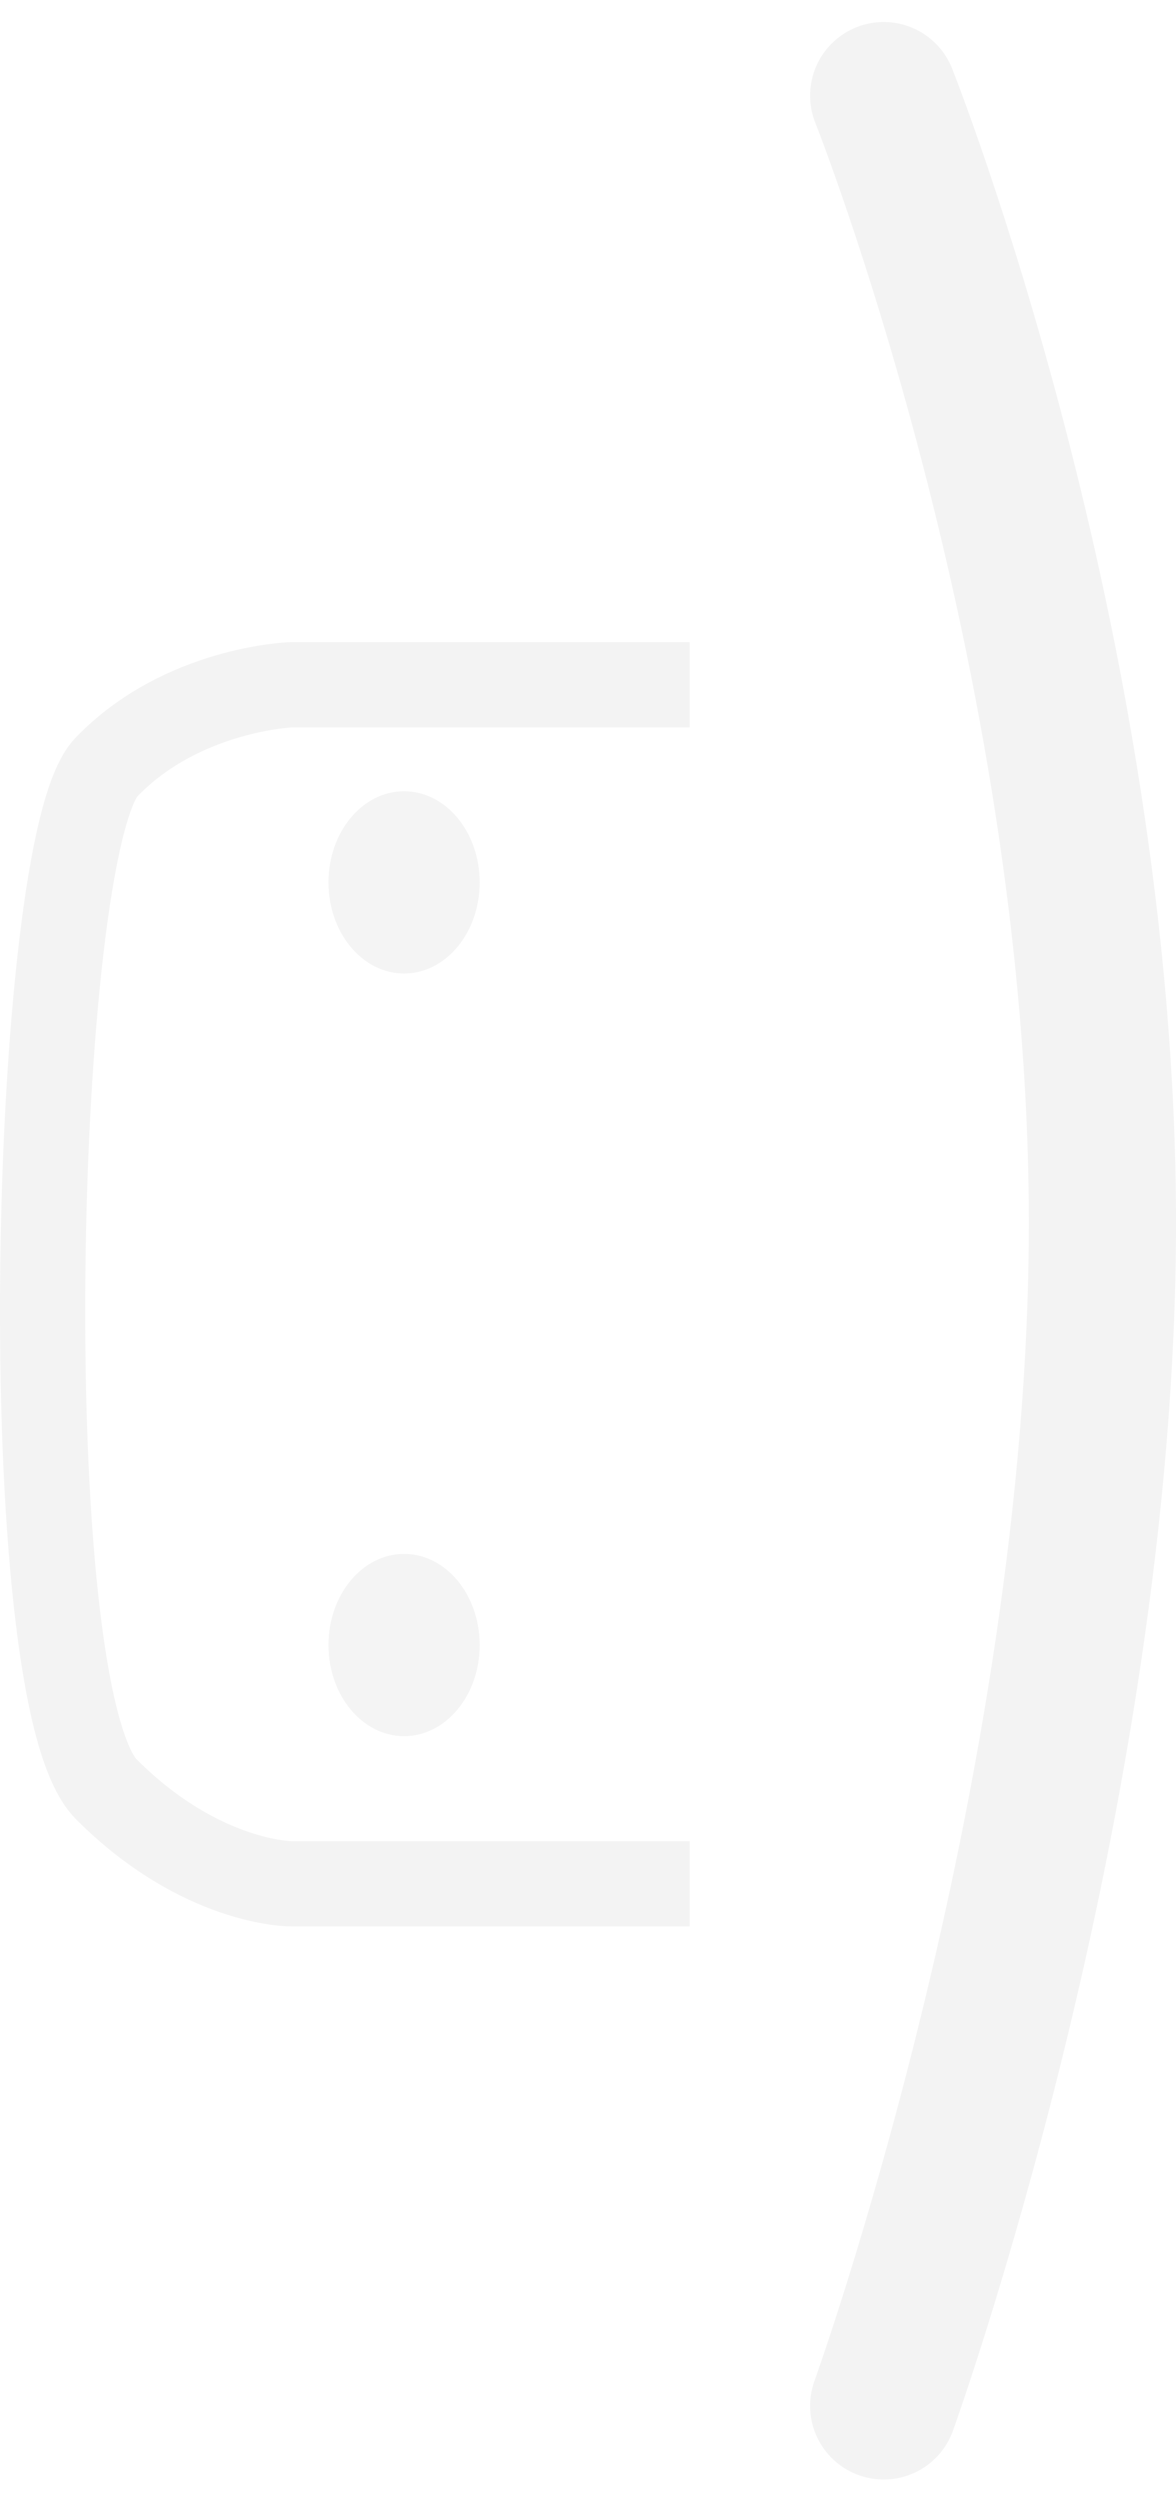 <svg xmlns="http://www.w3.org/2000/svg" width="303.673" height="645.285" viewBox="0 0 303.673 645.285" preserveAspectRatio="none">
  <g id="big-smile" transform="translate(11.005 24.68)">
    <path id="Path_21" data-name="Path 21" d="M596.277,0S454.392,56.483,305.323,56.483,0,0,0,0" transform="translate(217.185 596.277) rotate(-90)" fill="none" stroke="#707070" stroke-linecap="round" stroke-width="38" opacity="0.08"/>
    <path id="Path_22" data-name="Path 22" d="M0,167.072V64.028s0-23.193,24.356-47.55,243.663-19.447,263.858,0,21.244,47.55,21.244,47.55V167.072" transform="translate(0 461.522) rotate(-90)" fill="none" stroke="#707070" stroke-width="22" opacity="0.08"/>
    <g id="Ellipse_1" data-name="Ellipse 1" transform="translate(73.839 423.398) rotate(-90)" fill="#707070" stroke="#707070" stroke-width="1" opacity="0.08">
      <ellipse cx="23.5" cy="19.5" rx="23.5" ry="19.5" stroke="none"/>
      <ellipse cx="23.5" cy="19.5" rx="23" ry="19" fill="none"/>
    </g>
    <g id="Ellipse_2" data-name="Ellipse 2" transform="translate(73.839 226.562) rotate(-90)" fill="#707070" stroke="#707070" stroke-width="1" opacity="0.08">
      <ellipse cx="23.5" cy="19.5" rx="23.5" ry="19.5" stroke="none"/>
      <ellipse cx="23.5" cy="19.5" rx="23" ry="19" fill="none"/>
    </g>
  </g>
</svg>
